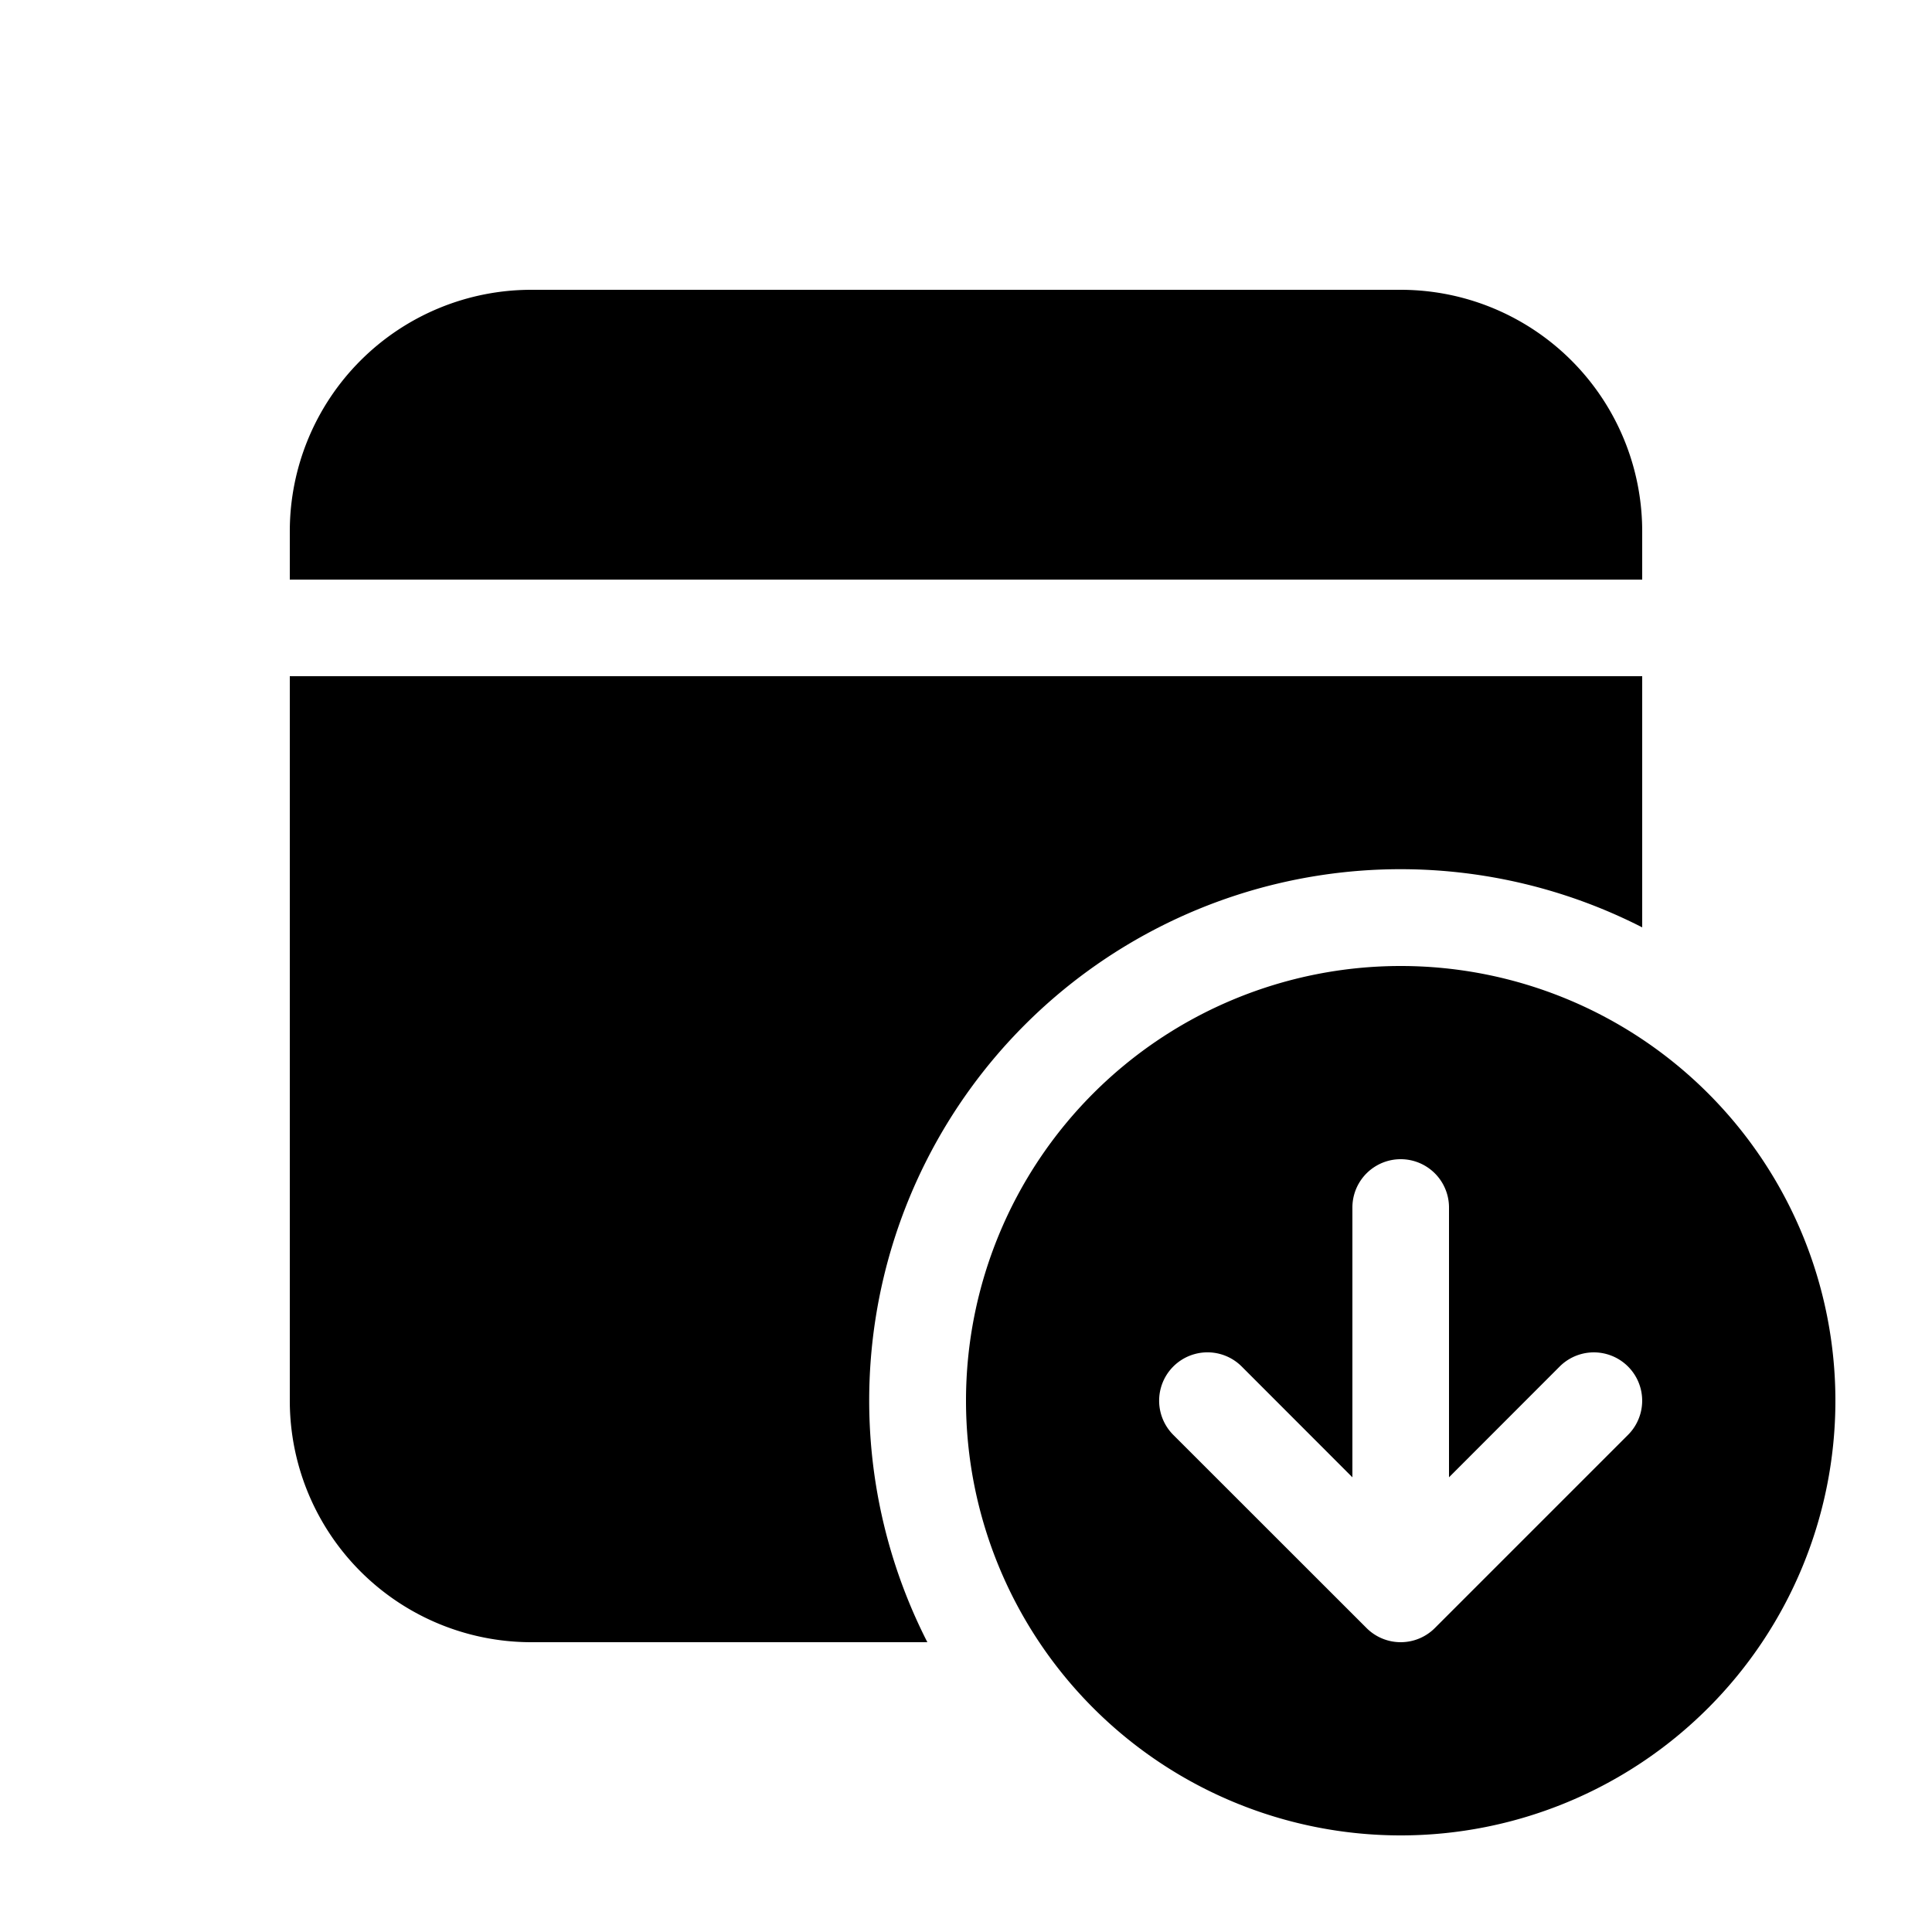 <svg xmlns="http://www.w3.org/2000/svg" width="1em" height="1em" viewBox="0 0 20 20"><path fill="currentColor" d="M5.5 3A2.5 2.5 0 0 0 3 5.5V6h14v-.5A2.5 2.5 0 0 0 14.5 3zM17 7H3v7.5A2.5 2.5 0 0 0 5.5 17h4.1A5.5 5.5 0 0 1 17 9.6zm2 7.5a4.5 4.5 0 1 1-9 0a4.5 4.5 0 0 1 9 0m-4.854 2.353l.003.003a.5.5 0 0 0 .348.144h.006a.5.5 0 0 0 .35-.146l2-2a.5.5 0 0 0-.707-.708L15 15.293V12.5a.5.5 0 0 0-1 0v2.793l-1.146-1.147a.5.5 0 0 0-.708.708z"/></svg>